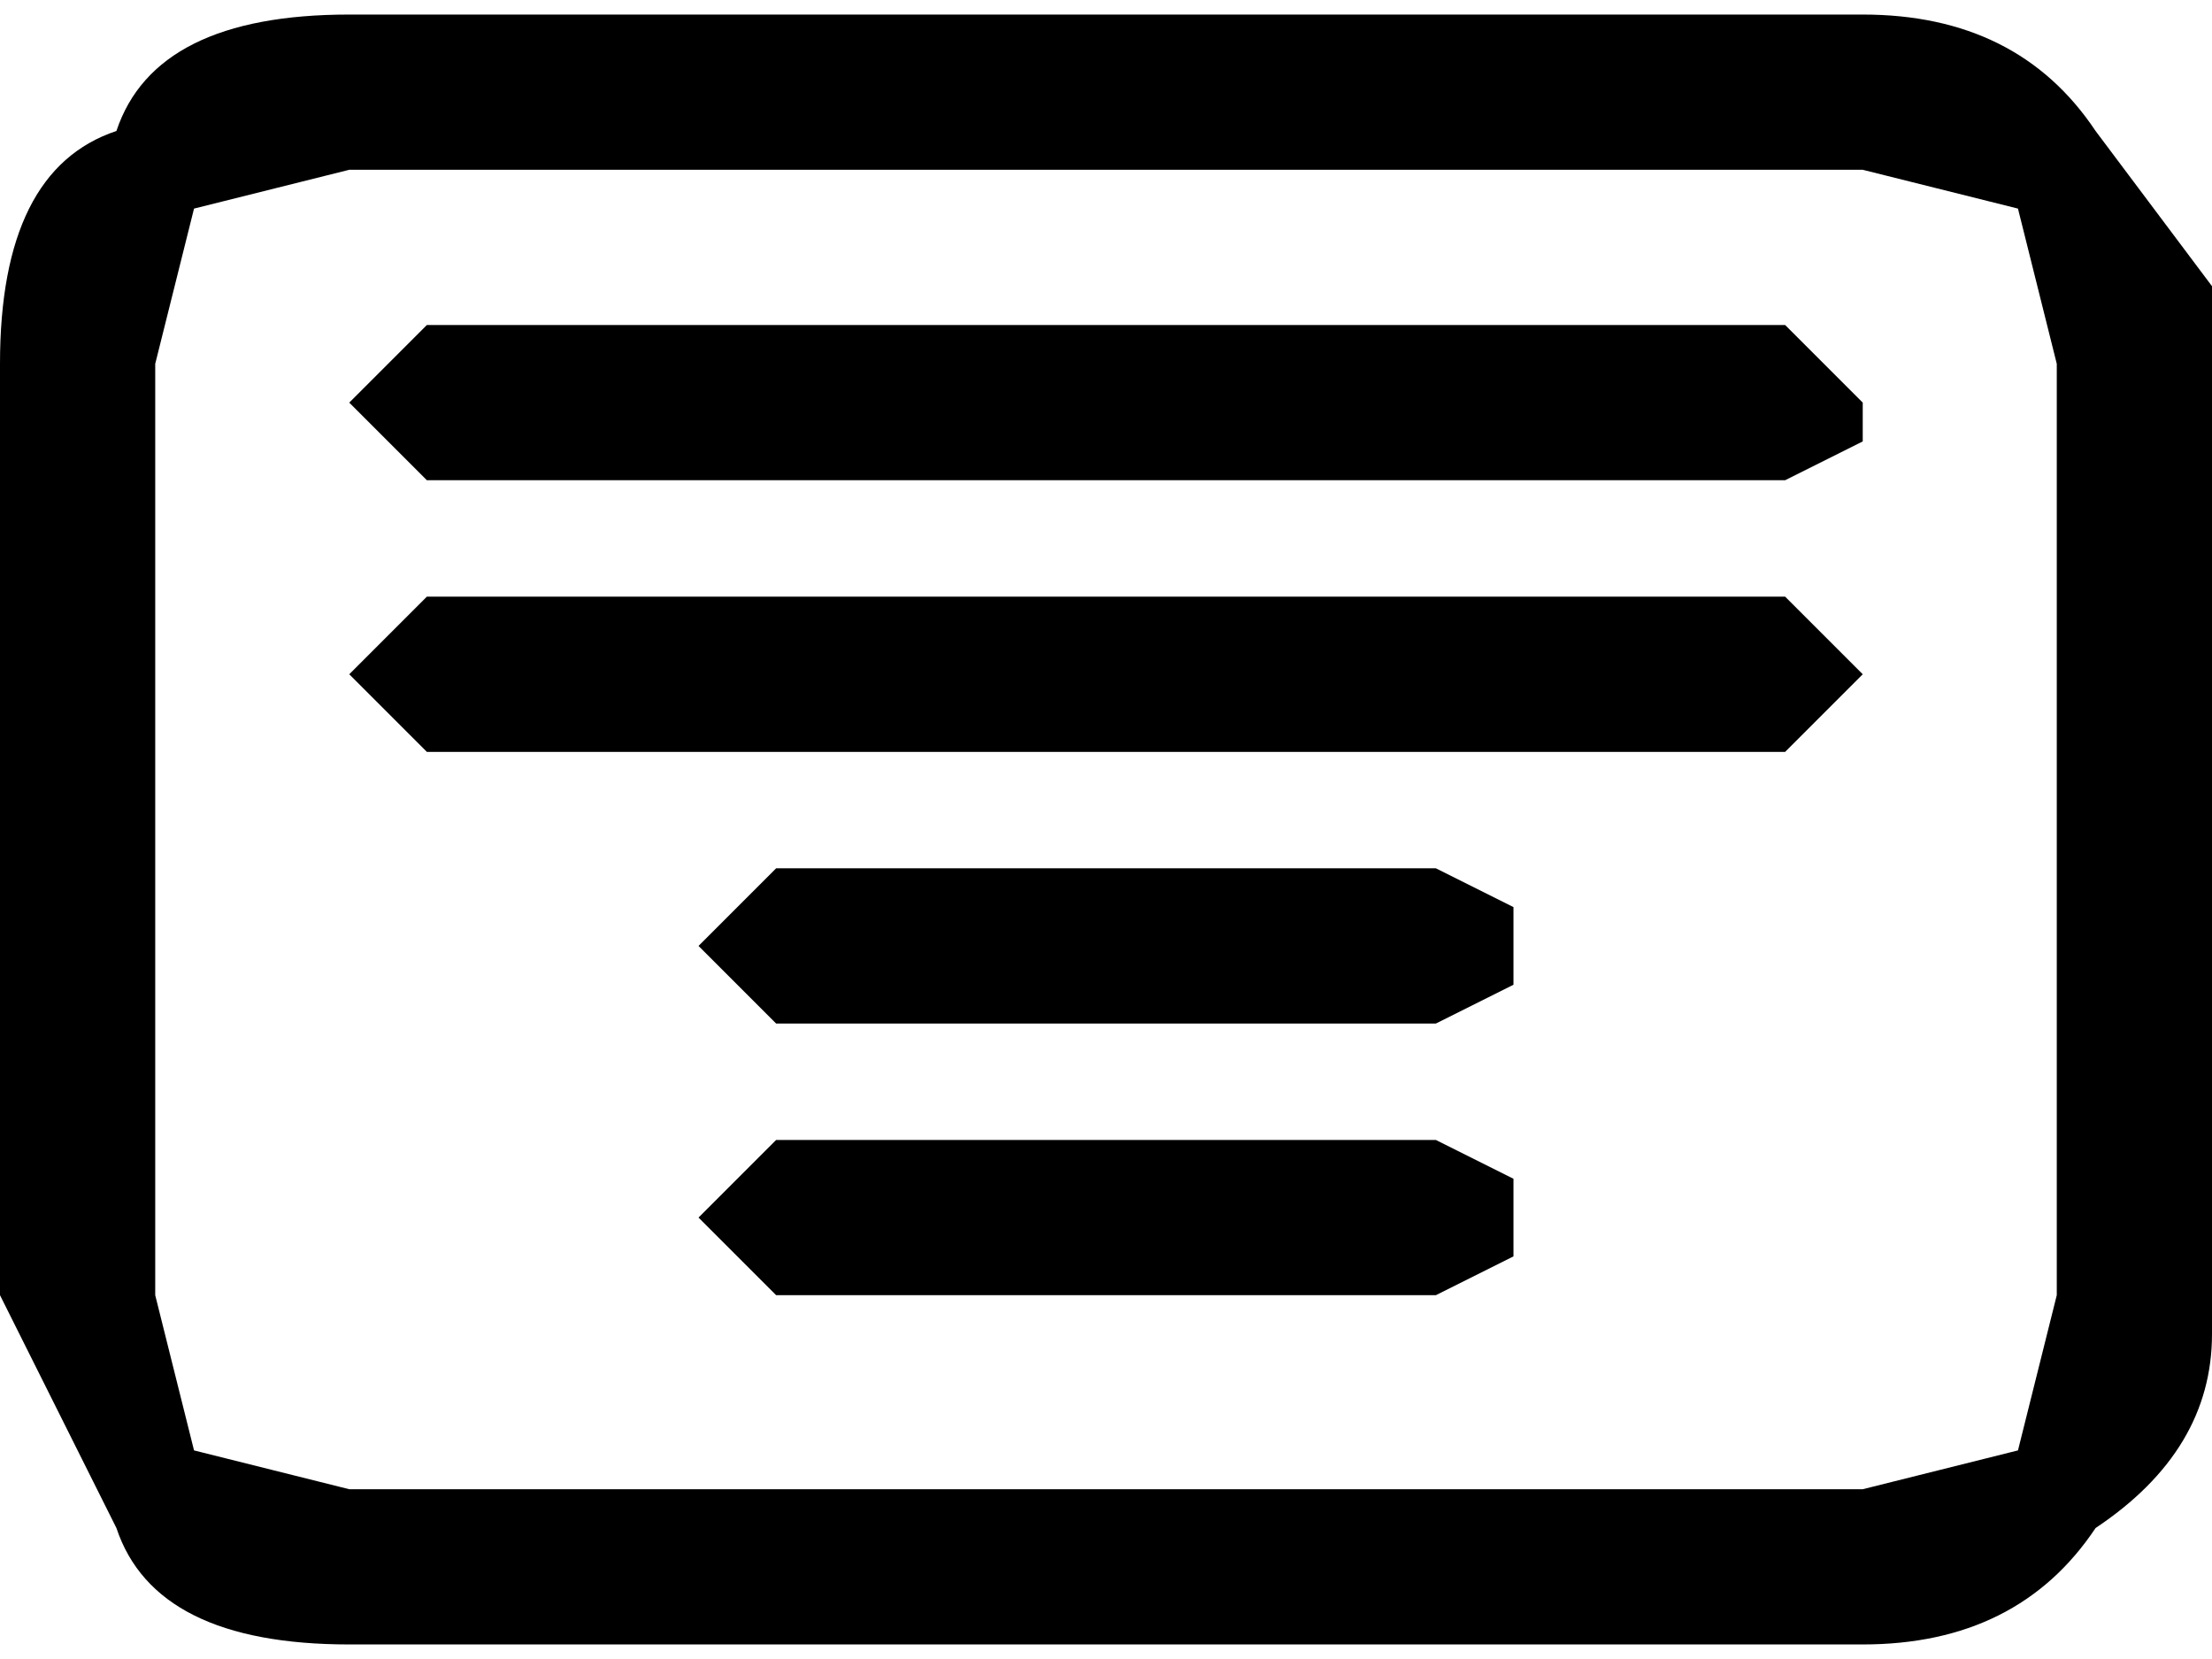 <?xml-stylesheet href="text_centr_icon.css" type="text/css"?><svg xmlns="http://www.w3.org/2000/svg" xml:space="preserve" width="16" height="12" style="shape-rendering:geometricPrecision;text-rendering:geometricPrecision;image-rendering:optimizeQuality;fill-rule:evenodd;clip-rule:evenodd" viewBox="0 0 0.057 0.042"><path d="M.009 0h.039q.004 0 .006.003l.003.004v.027q0 .003-.003.005Q.052.042.048.042H.009Q.004.042.003.039L0 .033V.009Q0 .004.003.003.004 0 .009 0m.039.004H.009L.005.005.004.009v.024l.001.004.004.001h.039L.052.037.053.033V.009L.052.005z" class="fil0"/><path d="M.046.008.048.01v.001L.046.012H.011L.009.01.011.008zM.046.015l.002.002-.002.002H.011L.009.017.011.015zM.037.022l.002.001v.002L.037.026H.02L.018.024.02.022zM.037.029.039.03v.002L.037.033H.02L.018.031.02.029z" class="fil1"/></svg>